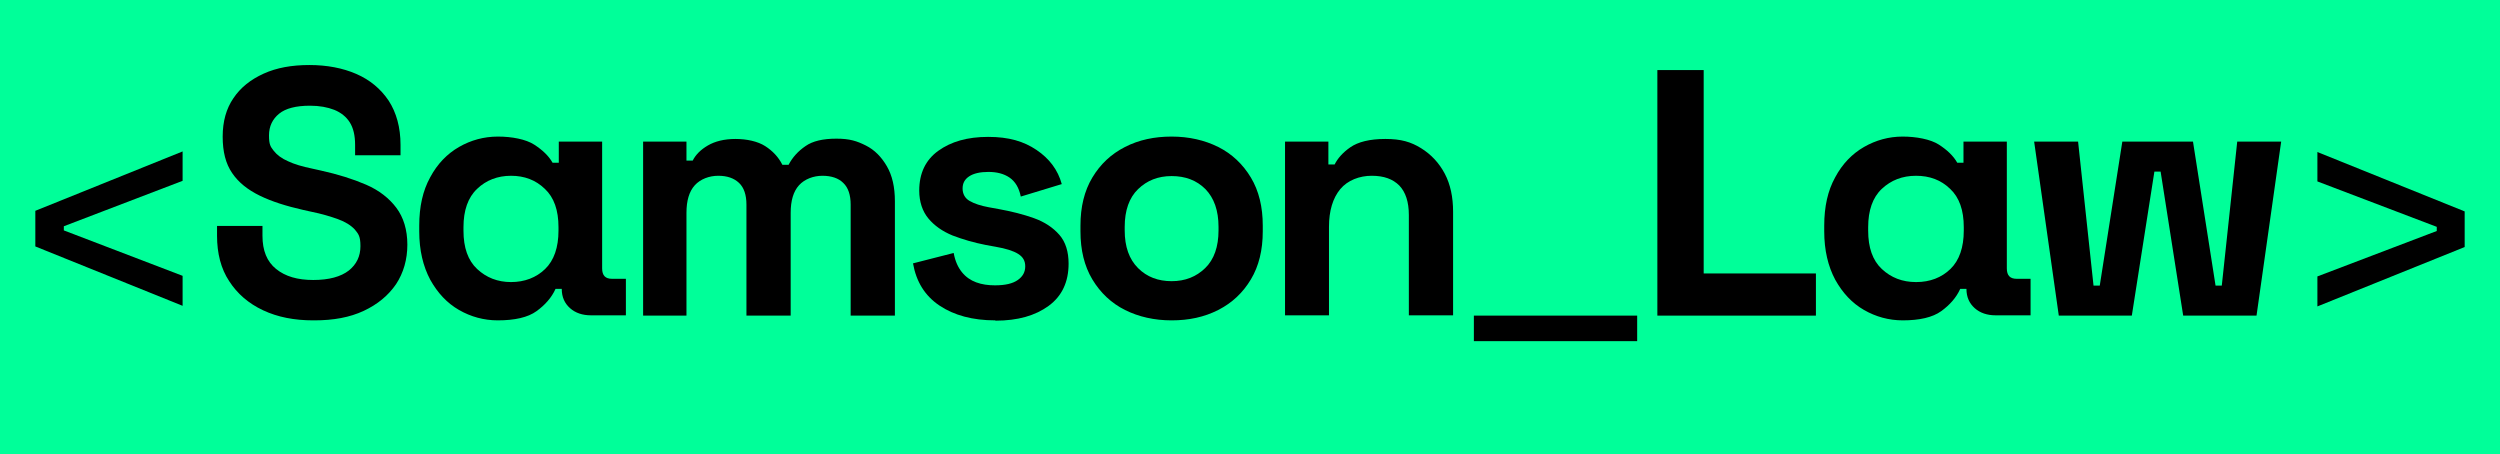 <?xml version="1.0" encoding="UTF-8"?>
<svg xmlns="http://www.w3.org/2000/svg" version="1.1" viewBox="0 0 842 153">
  <defs>
    <style>
      .cls-1 {
        fill: #ff00db;
      }

      .cls-1, .cls-2, .cls-3 {
        display: none;
      }

      .cls-2 {
        fill: #00f9ff;
      }

      .cls-4 {
        fill: #0f9;
      }

      .cls-3 {
        fill: #7cfc00;
      }
    </style>
  </defs>
  <!-- Generator: Adobe Illustrator 28.7.1, SVG Export Plug-In . SVG Version: 1.2.0 Build 142)  -->
  <g>
    <g id="Layer_1">
      <g id="Layer_1-2" data-name="Layer_1">
        <g>
          <g id="Design">
            <rect class="cls-3" x="-810.5" y="-149.1" width="213.9" height="38.8"/>
            <rect class="cls-2" x="-612" y="-137" width="15" height="14.9"/>
            <rect class="cls-1" x="-612" y="-122.9" width="15" height=".8"/>
            <rect class="cls-1" x="-612" y="-137" width="15" height=".8"/>
          </g>
          <g id="Artwork">
            <g>
              <rect class="cls-4" y="0" width="842" height="153"/>
              <g>
                <path d="M61.5,103l-49.6-20v-12l49.6-20v9.9l-40,15.3v1.4l40,15.3v10.1Z"/>
                <path d="M105.5,107.9c-6.4,0-12-1.1-16.9-3.4s-8.7-5.6-11.4-9.8c-2.8-4.2-4.1-9.4-4.1-15.3v-3.3h15.3v3.3c0,5,1.5,8.7,4.6,11.2s7.2,3.7,12.5,3.7,9.3-1.1,12-3.2c2.6-2.1,3.9-4.8,3.9-8.2s-.7-4.1-1.9-5.6c-1.3-1.4-3.2-2.6-5.7-3.5s-5.5-1.8-9-2.5l-2.7-.6c-5.7-1.3-10.5-2.8-14.6-4.8s-7.2-4.5-9.3-7.6c-2.2-3.2-3.2-7.2-3.2-12.3s1.2-9.4,3.6-12.9c2.4-3.6,5.8-6.3,10.2-8.3s9.5-2.9,15.4-2.9,11.2,1,15.8,3,8.2,5,10.9,9c2.6,4,4,9,4,14.9v3.5h-15.3v-3.5c0-3.2-.6-5.7-1.8-7.6s-3-3.3-5.2-4.2c-2.3-.9-5-1.4-8.2-1.4-4.7,0-8.2.9-10.4,2.7s-3.4,4.2-3.4,7.3.5,3.8,1.6,5.2,2.7,2.6,4.8,3.5c2.1,1,4.8,1.8,8.2,2.5l2.7.6c5.9,1.3,11,2.9,15.4,4.8s7.8,4.6,10.2,7.8,3.7,7.4,3.7,12.4-1.3,9.5-3.8,13.3c-2.6,3.8-6.2,6.8-10.9,9s-10.2,3.2-16.6,3.2h-.4Z"/>
                <path d="M167.7,107.9c-4.7,0-9.1-1.2-13.1-3.5s-7.2-5.7-9.7-10.2c-2.4-4.5-3.7-9.9-3.7-16.3v-1.9c0-6.4,1.2-11.8,3.7-16.3,2.4-4.5,5.7-7.9,9.7-10.2s8.4-3.5,13.1-3.5,9.4.9,12.2,2.7,4.9,3.8,6.2,6.1h2.1v-7.1h14.6v42.7c0,2.4,1.1,3.5,3.3,3.5h4.7v12.3h-11.8c-2.8,0-5.2-.8-7-2.4s-2.8-3.7-2.8-6.5h0c0,0-2.1,0-2.1,0-1.3,2.9-3.5,5.4-6.4,7.5s-7.3,3.1-13.1,3.1h.1ZM172.1,95c4.6,0,8.5-1.5,11.5-4.4s4.5-7.3,4.5-12.9v-1.2c0-5.7-1.5-10-4.6-12.9-3.1-3-6.9-4.4-11.4-4.4s-8.4,1.5-11.4,4.4c-3.1,2.9-4.6,7.3-4.6,12.9v1.2c0,5.7,1.5,10,4.6,12.9s6.9,4.4,11.4,4.4h0Z"/>
                <path d="M216.6,106.3v-58.6h14.6v6.4h2.1c1-2,2.7-3.7,5.1-5.1s5.5-2.2,9.3-2.2,7.5.8,10,2.4c2.5,1.6,4.5,3.7,5.8,6.3h2.1c1.3-2.5,3.2-4.6,5.7-6.3,2.4-1.7,5.9-2.5,10.4-2.5s6.9.8,9.9,2.3,5.3,3.9,7.1,7,2.7,7,2.7,11.8v38.5h-14.9v-37.4c0-3.2-.8-5.7-2.5-7.3-1.6-1.6-4-2.4-7-2.4s-6,1.1-7.9,3.2c-1.9,2.1-2.8,5.2-2.8,9.3v34.6h-14.9v-37.4c0-3.2-.8-5.7-2.5-7.3s-4-2.4-7-2.4-6,1.1-7.9,3.2c-1.9,2.1-2.8,5.2-2.8,9.3v34.6h-14.9.3Z"/>
                <path d="M335.2,107.9c-7.6,0-13.9-1.7-18.8-5s-7.8-8-8.9-14.2l13.7-3.5c.5,2.8,1.5,4.9,2.8,6.5s2.9,2.7,4.8,3.4,4,1,6.3,1c3.5,0,6-.6,7.7-1.8s2.5-2.7,2.5-4.6-.8-3.2-2.4-4.2-4.1-1.8-7.6-2.4l-3.3-.6c-4.1-.8-7.8-1.9-11.2-3.2-3.4-1.4-6.1-3.3-8.1-5.7s-3.1-5.6-3.1-9.4c0-5.8,2.1-10.3,6.4-13.4s9.8-4.7,16.8-4.7,12,1.5,16.3,4.4,7.2,6.7,8.5,11.5l-13.8,4.2c-.6-3-1.9-5.1-3.8-6.4-1.9-1.3-4.3-1.9-7.1-1.9s-5,.5-6.5,1.5-2.2,2.3-2.2,4.1.8,3.3,2.4,4.2c1.6.9,3.7,1.6,6.4,2.1l3.3.6c4.4.8,8.4,1.8,12,3.1,3.6,1.3,6.4,3.2,8.5,5.6s3.1,5.7,3.1,9.7c0,6.1-2.2,10.9-6.7,14.2-4.5,3.3-10.4,5-17.9,5h0Z"/>
                <path d="M394.6,107.9c-5.8,0-11.1-1.2-15.7-3.5s-8.3-5.8-11-10.3-4-9.9-4-16.2v-1.9c0-6.3,1.3-11.7,4-16.2,2.7-4.5,6.3-7.9,11-10.3s9.9-3.5,15.7-3.5,11.1,1.2,15.7,3.5,8.3,5.8,11,10.3c2.7,4.5,4,9.9,4,16.2v1.9c0,6.3-1.3,11.7-4,16.2s-6.3,7.9-11,10.3-9.9,3.5-15.7,3.5ZM394.6,94.7c4.6,0,8.3-1.5,11.3-4.4s4.5-7.2,4.5-12.7v-1.2c0-5.5-1.5-9.7-4.4-12.7-3-3-6.8-4.4-11.4-4.4s-8.3,1.5-11.3,4.4c-3,2.9-4.5,7.2-4.5,12.7v1.2c0,5.5,1.5,9.7,4.5,12.7s6.8,4.4,11.3,4.4h0Z"/>
                <path d="M432.8,106.3v-58.6h14.6v7.7h2.1c1-2,2.7-4,5.3-5.8,2.6-1.8,6.5-2.8,11.8-2.8s8.6,1,12,3.1,6.1,5,8,8.6,2.8,7.9,2.8,12.8v34.9h-14.9v-33.8c0-4.4-1.1-7.7-3.2-9.9-2.2-2.2-5.2-3.3-9.3-3.3s-8.1,1.5-10.6,4.5c-2.5,3-3.8,7.3-3.8,12.7v29.8h-14.9.1Z"/>
                <path d="M496.4,114.9v-8.6h55v8.6h-55Z"/>
                <path d="M558.2,106.3V23.6h15.6v68.5h37.8v14.2h-53.4,0Z"/>
                <path d="M640.9,107.9c-4.7,0-9.1-1.2-13.1-3.5s-7.2-5.7-9.7-10.2c-2.4-4.5-3.7-9.9-3.7-16.3v-1.9c0-6.4,1.2-11.8,3.7-16.3,2.4-4.5,5.7-7.9,9.7-10.2s8.4-3.5,13-3.5,9.4.9,12.2,2.7,4.9,3.8,6.2,6.1h2.1v-7.1h14.6v42.7c0,2.4,1.1,3.5,3.3,3.5h4.7v12.3h-11.8c-2.8,0-5.2-.8-7-2.4s-2.8-3.7-2.8-6.5h0c0,0-2.1,0-2.1,0-1.3,2.9-3.5,5.4-6.4,7.5s-7.3,3.1-13,3.1h0ZM645.4,95c4.6,0,8.5-1.5,11.5-4.4s4.5-7.3,4.5-12.9v-1.2c0-5.7-1.5-10-4.6-12.9-3.1-3-6.9-4.4-11.5-4.4s-8.4,1.5-11.5,4.4-4.6,7.3-4.6,12.9v1.2c0,5.7,1.5,10,4.6,12.9s6.9,4.4,11.5,4.4h0Z"/>
                <path d="M693.4,106.3l-8.3-58.6h14.8l5.2,48.5h2.1l7.6-48.5h23.8l7.6,48.5h2.1l5.2-48.5h14.8l-8.3,58.6h-24.7l-7.6-48.5h-2.1l-7.6,48.5h-24.7.1Z"/>
                <path d="M780.5,103v-9.9l40.2-15.3v-1.4l-40.2-15.3v-9.9l49.6,20v12l-49.6,20v-.2Z"/>
              </g>
            </g>
          </g>
        </g>
      </g>
    </g>
  </g>
</svg>